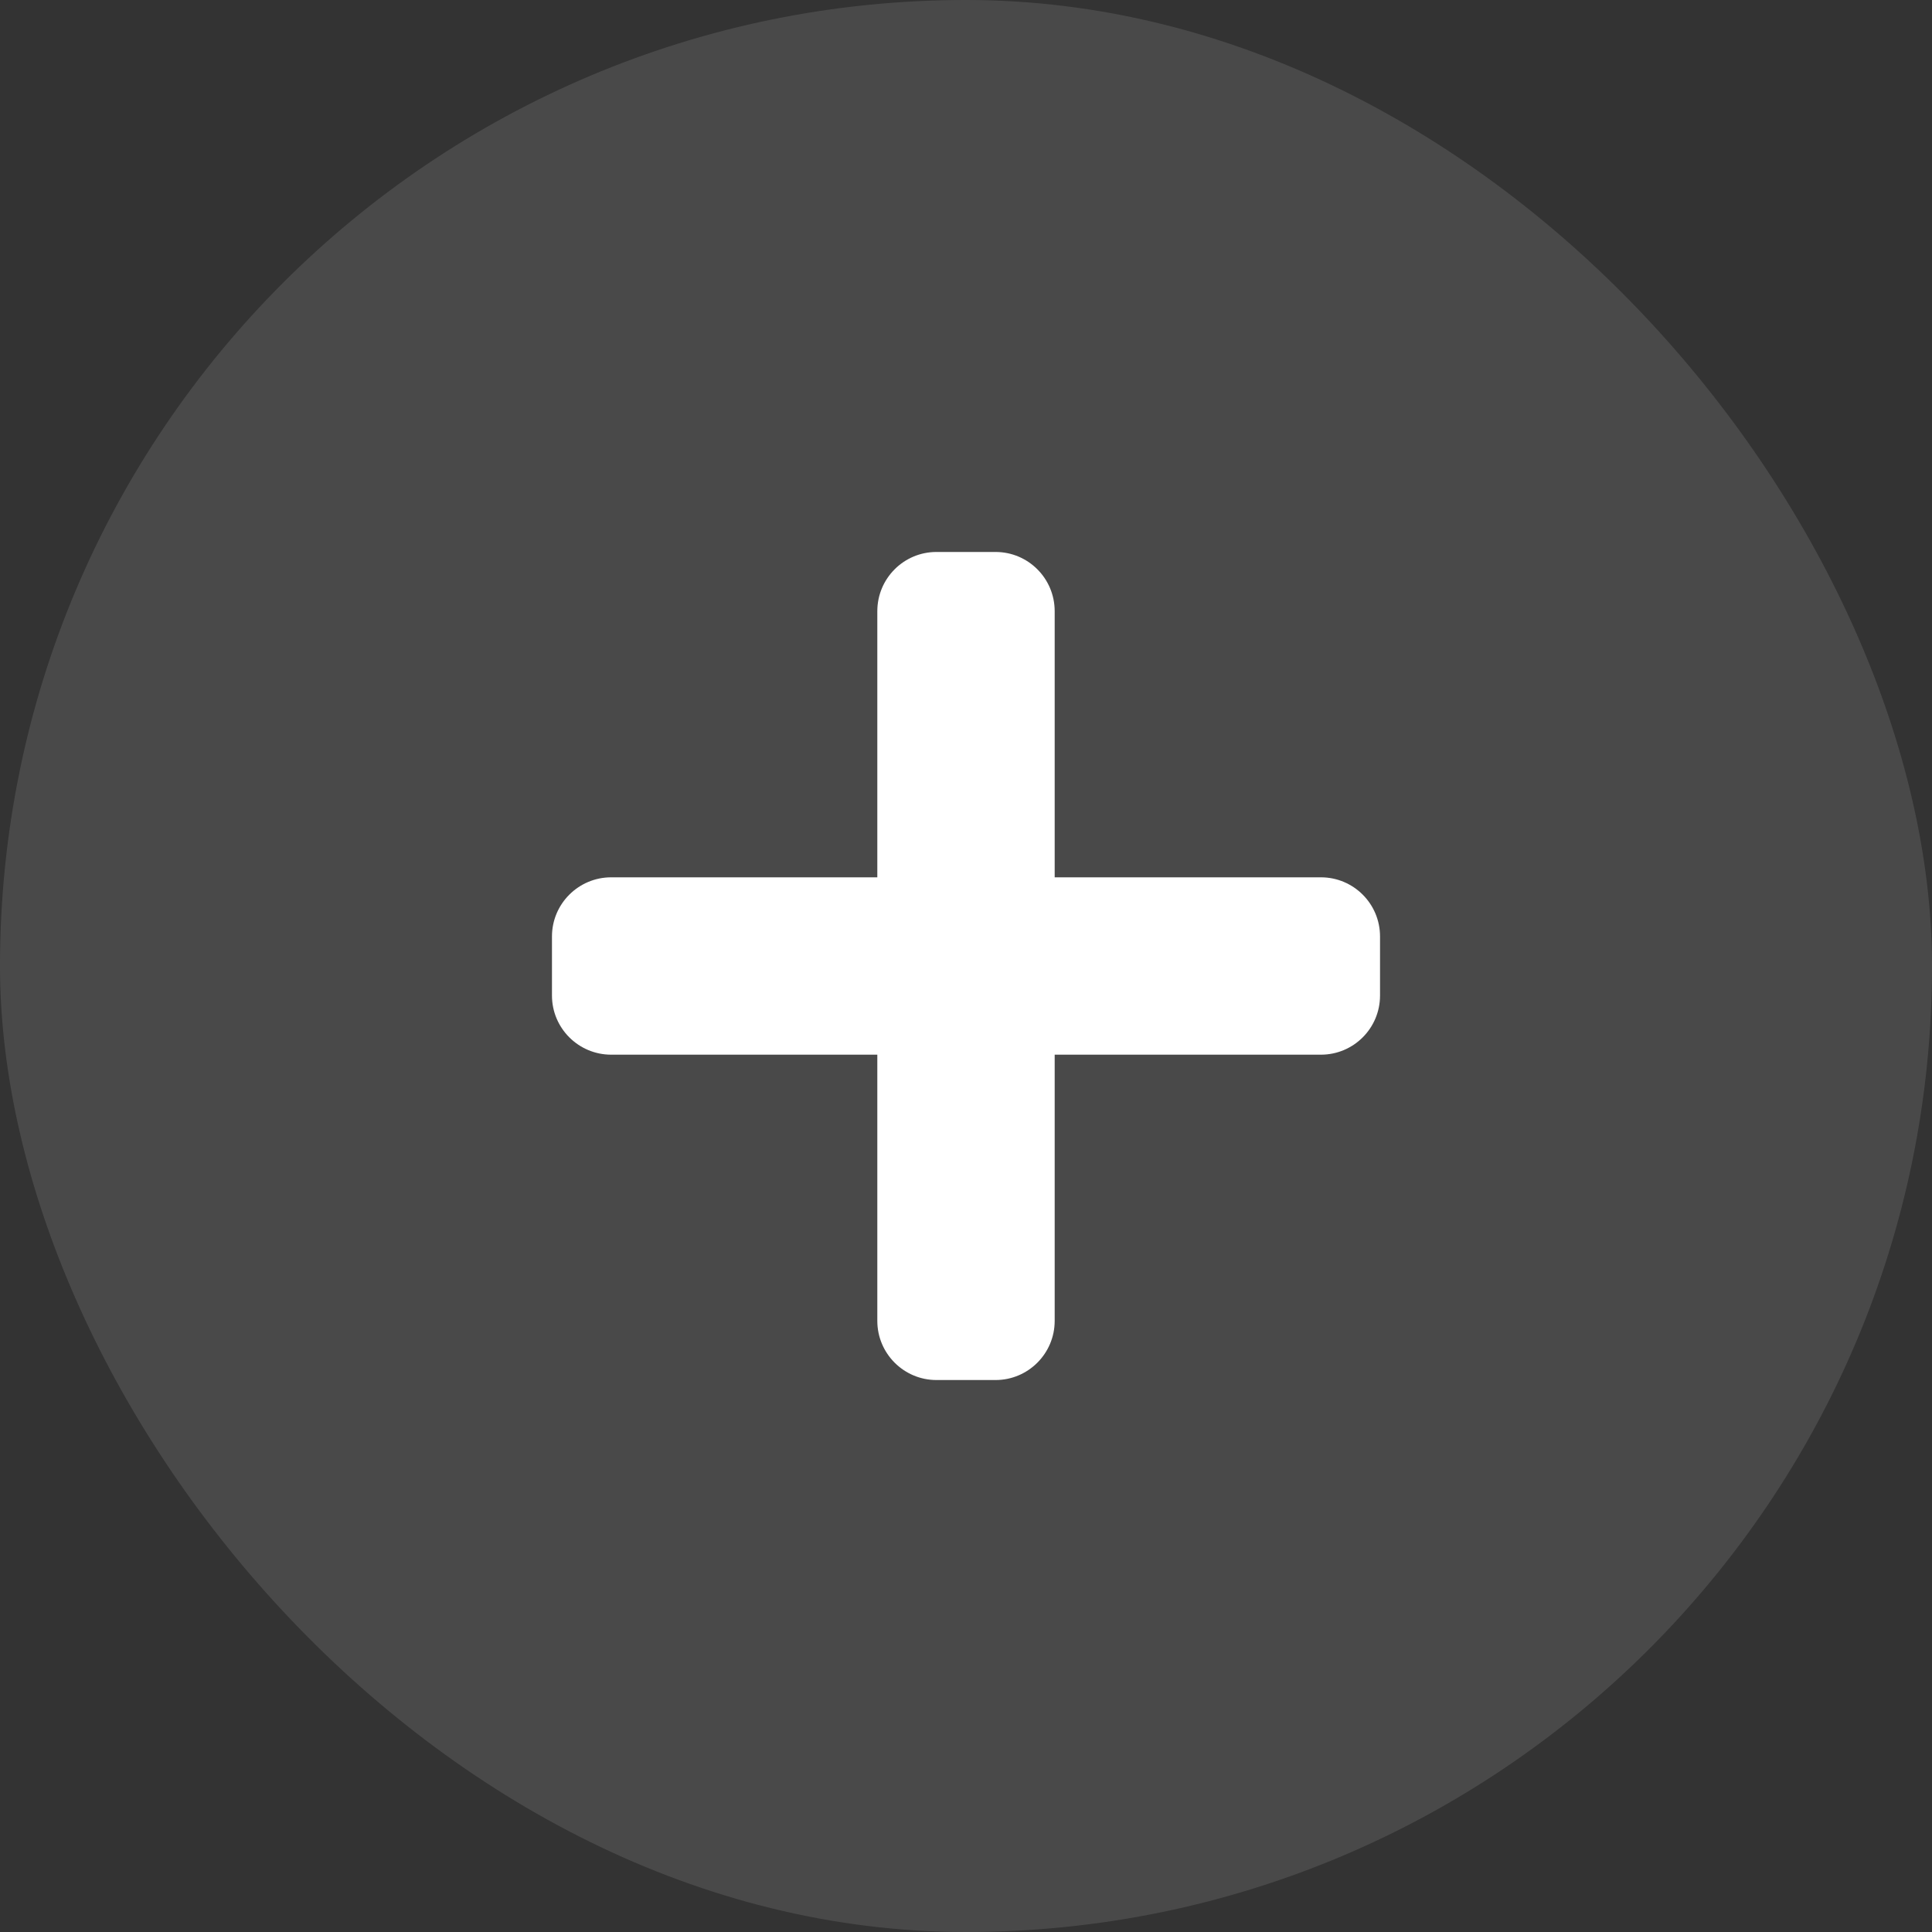 <svg width="20" height="20" viewBox="0 0 20 20" fill="none" xmlns="http://www.w3.org/2000/svg">
<rect x="0" y="0" width="20" height="20" fill="#333333" stroke="none"/>
<path d="M13.674 9.082H10.918V6.327C10.918 5.988 10.644 5.714 10.306 5.714H9.694C9.356 5.714 9.082 5.988 9.082 6.327V9.082H6.327C5.989 9.082 5.714 9.356 5.714 9.694V10.306C5.714 10.644 5.989 10.918 6.327 10.918H9.082V13.674C9.082 14.011 9.356 14.286 9.694 14.286H10.306C10.644 14.286 10.918 14.011 10.918 13.674V10.918H13.674C14.012 10.918 14.286 10.644 14.286 10.306V9.694C14.286 9.356 14.012 9.082 13.674 9.082Z" fill="white"/>
<rect width="20" height="20" rx="10" fill="white" fill-opacity="0.11"/>
</svg>

